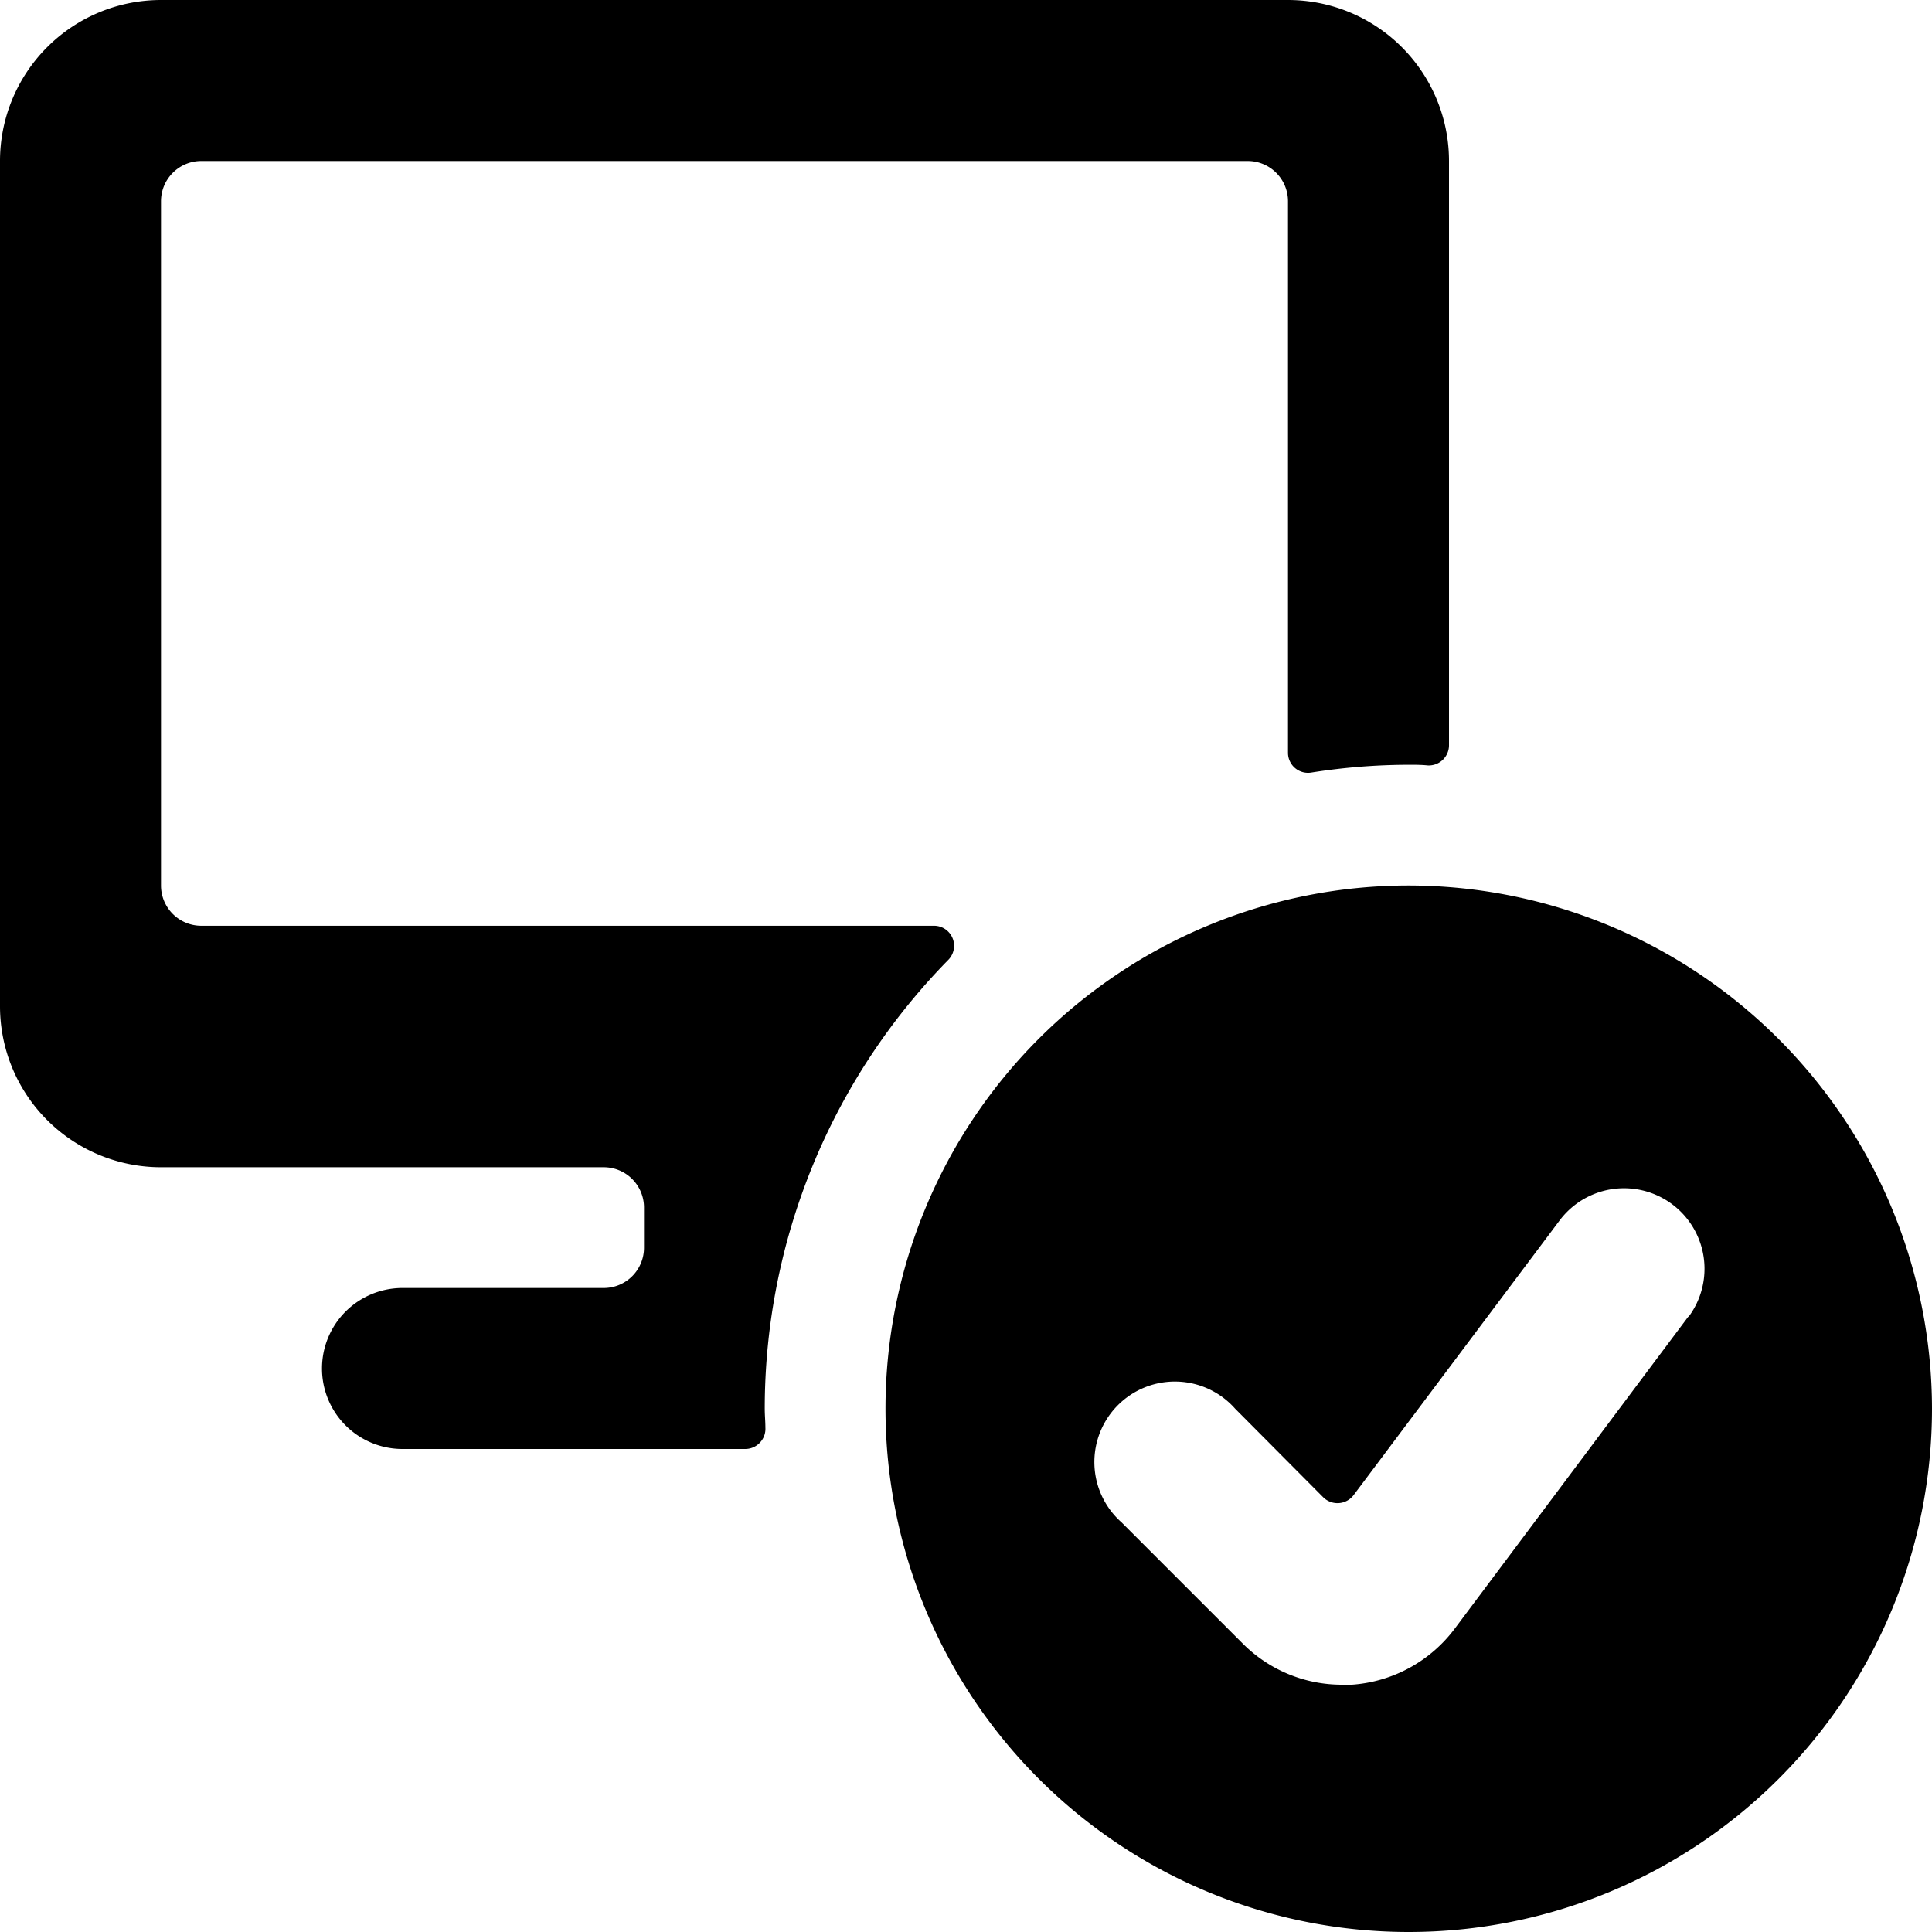 <svg xmlns="http://www.w3.org/2000/svg" viewBox="0 0 24 24"><title>monitor-approve</title><path d="M11.779,11.925A.249.249,0,0,0,11.6,11.5H2.5A.5.5,0,0,1,2,11V2.5A.5.5,0,0,1,2.5,2h13a.5.5,0,0,1,.5.5V9.35a.249.249,0,0,0,.289.247A7.8,7.8,0,0,1,17.5,9.5c.079,0,.157,0,.235.008A.251.251,0,0,0,18,9.259V2a2,2,0,0,0-2-2H2A2,2,0,0,0,0,2V12.5a2,2,0,0,0,2,2H7.5A.5.5,0,0,1,8,15v.5a.5.5,0,0,1-.5.5H5a1,1,0,0,0,0,2H9.258a.25.25,0,0,0,.182-.079.247.247,0,0,0,.068-.186c0-.078-.008-.156-.008-.235A7.961,7.961,0,0,1,11.779,11.925Z"/><path d="M17.5,11A6.5,6.5,0,1,0,24,17.5,6.508,6.508,0,0,0,17.5,11Zm3.474,5.354-2.9,3.874a1.749,1.749,0,0,1-1.28.7c-.043,0-.087,0-.13,0a1.736,1.736,0,0,1-1.231-.516l-1.5-1.5A1,1,0,1,1,15.344,17.5L16.438,18.6a.251.251,0,0,0,.377-.027l2.559-3.412a1,1,0,0,1,1.6,1.2Z"/></svg>